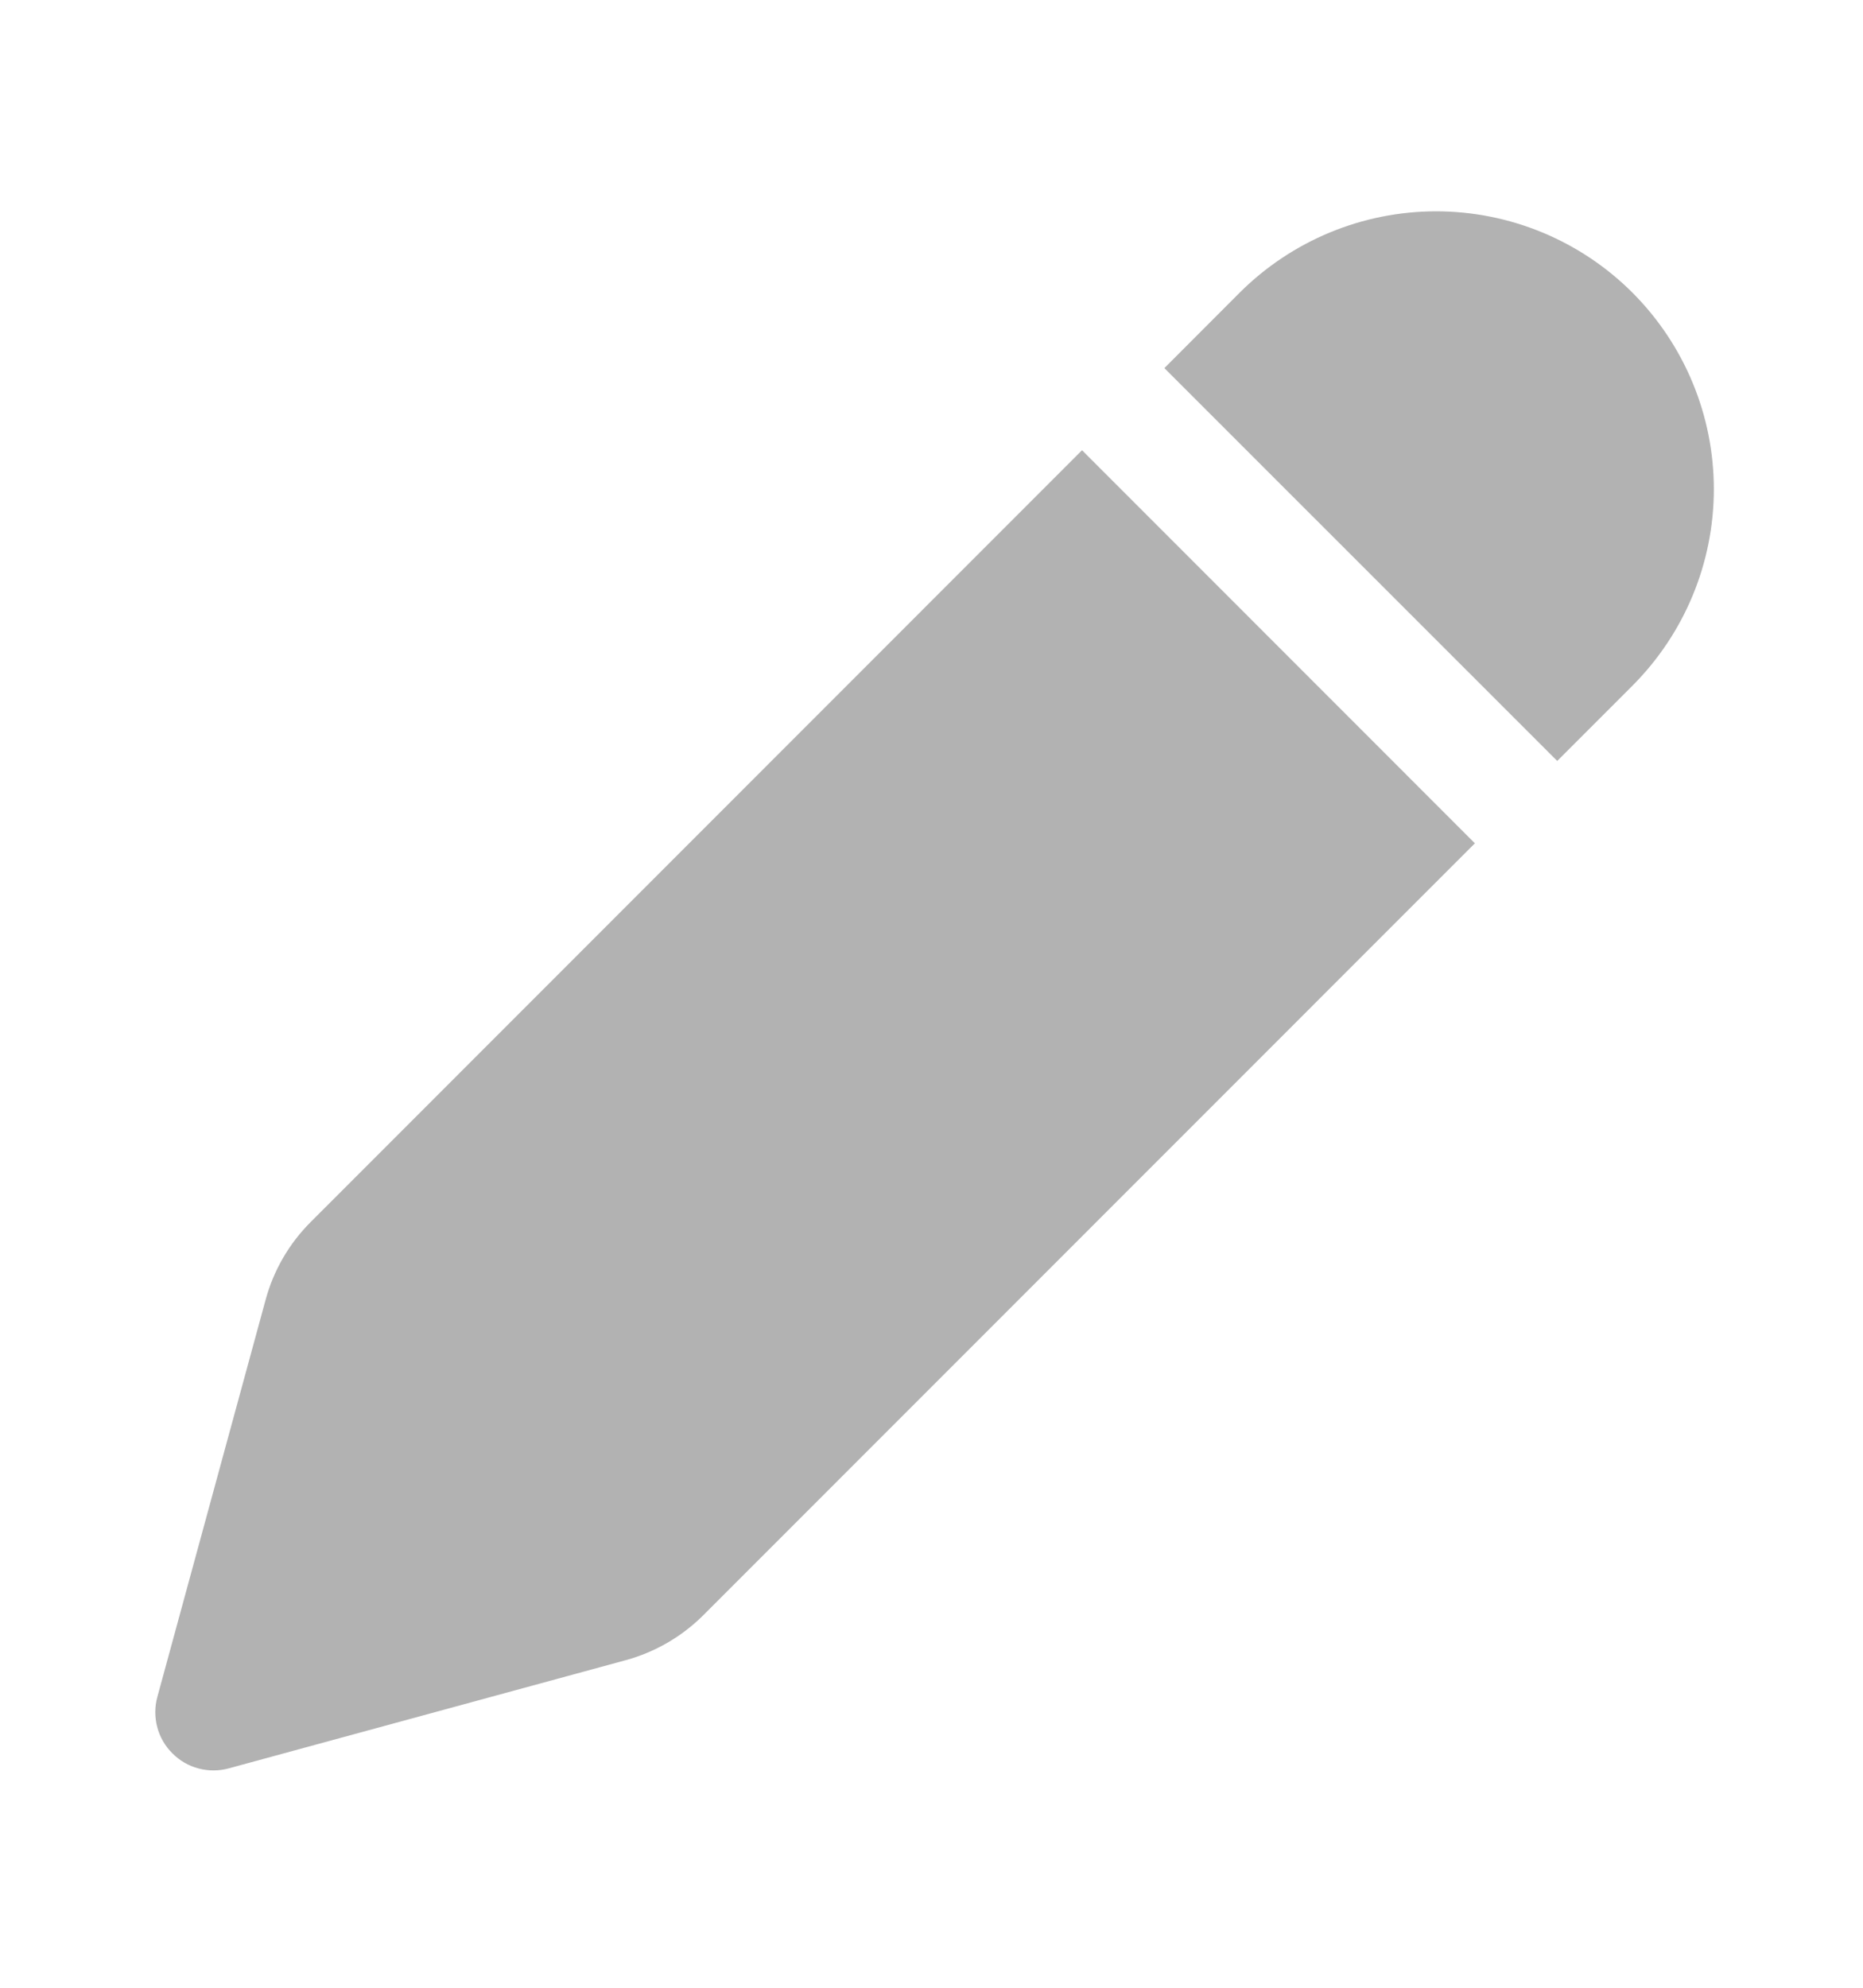 <svg xmlns="http://www.w3.org/2000/svg" width="15" height="16" viewBox="0 0 15 16" fill="none">
  <g opacity="0.35">
    <path d="M8.713 3.625L11.875 6.788L5.664 13C5.491 13.173 5.276 13.298 5.039 13.363L1.842 14.234C1.762 14.256 1.678 14.256 1.599 14.235C1.519 14.214 1.446 14.172 1.388 14.113C1.329 14.055 1.287 13.982 1.266 13.902C1.245 13.822 1.245 13.738 1.267 13.659L2.139 10.461C2.203 10.225 2.328 10.01 2.501 9.837L8.711 3.625H8.713ZM13.144 2.356C13.563 2.776 13.799 3.344 13.799 3.938C13.799 4.531 13.563 5.099 13.144 5.519L12.538 6.125L9.375 2.963L9.981 2.356C10.401 1.937 10.97 1.701 11.563 1.701C12.156 1.701 12.725 1.937 13.144 2.356Z" fill="#212121"/>
  </g>
</svg>